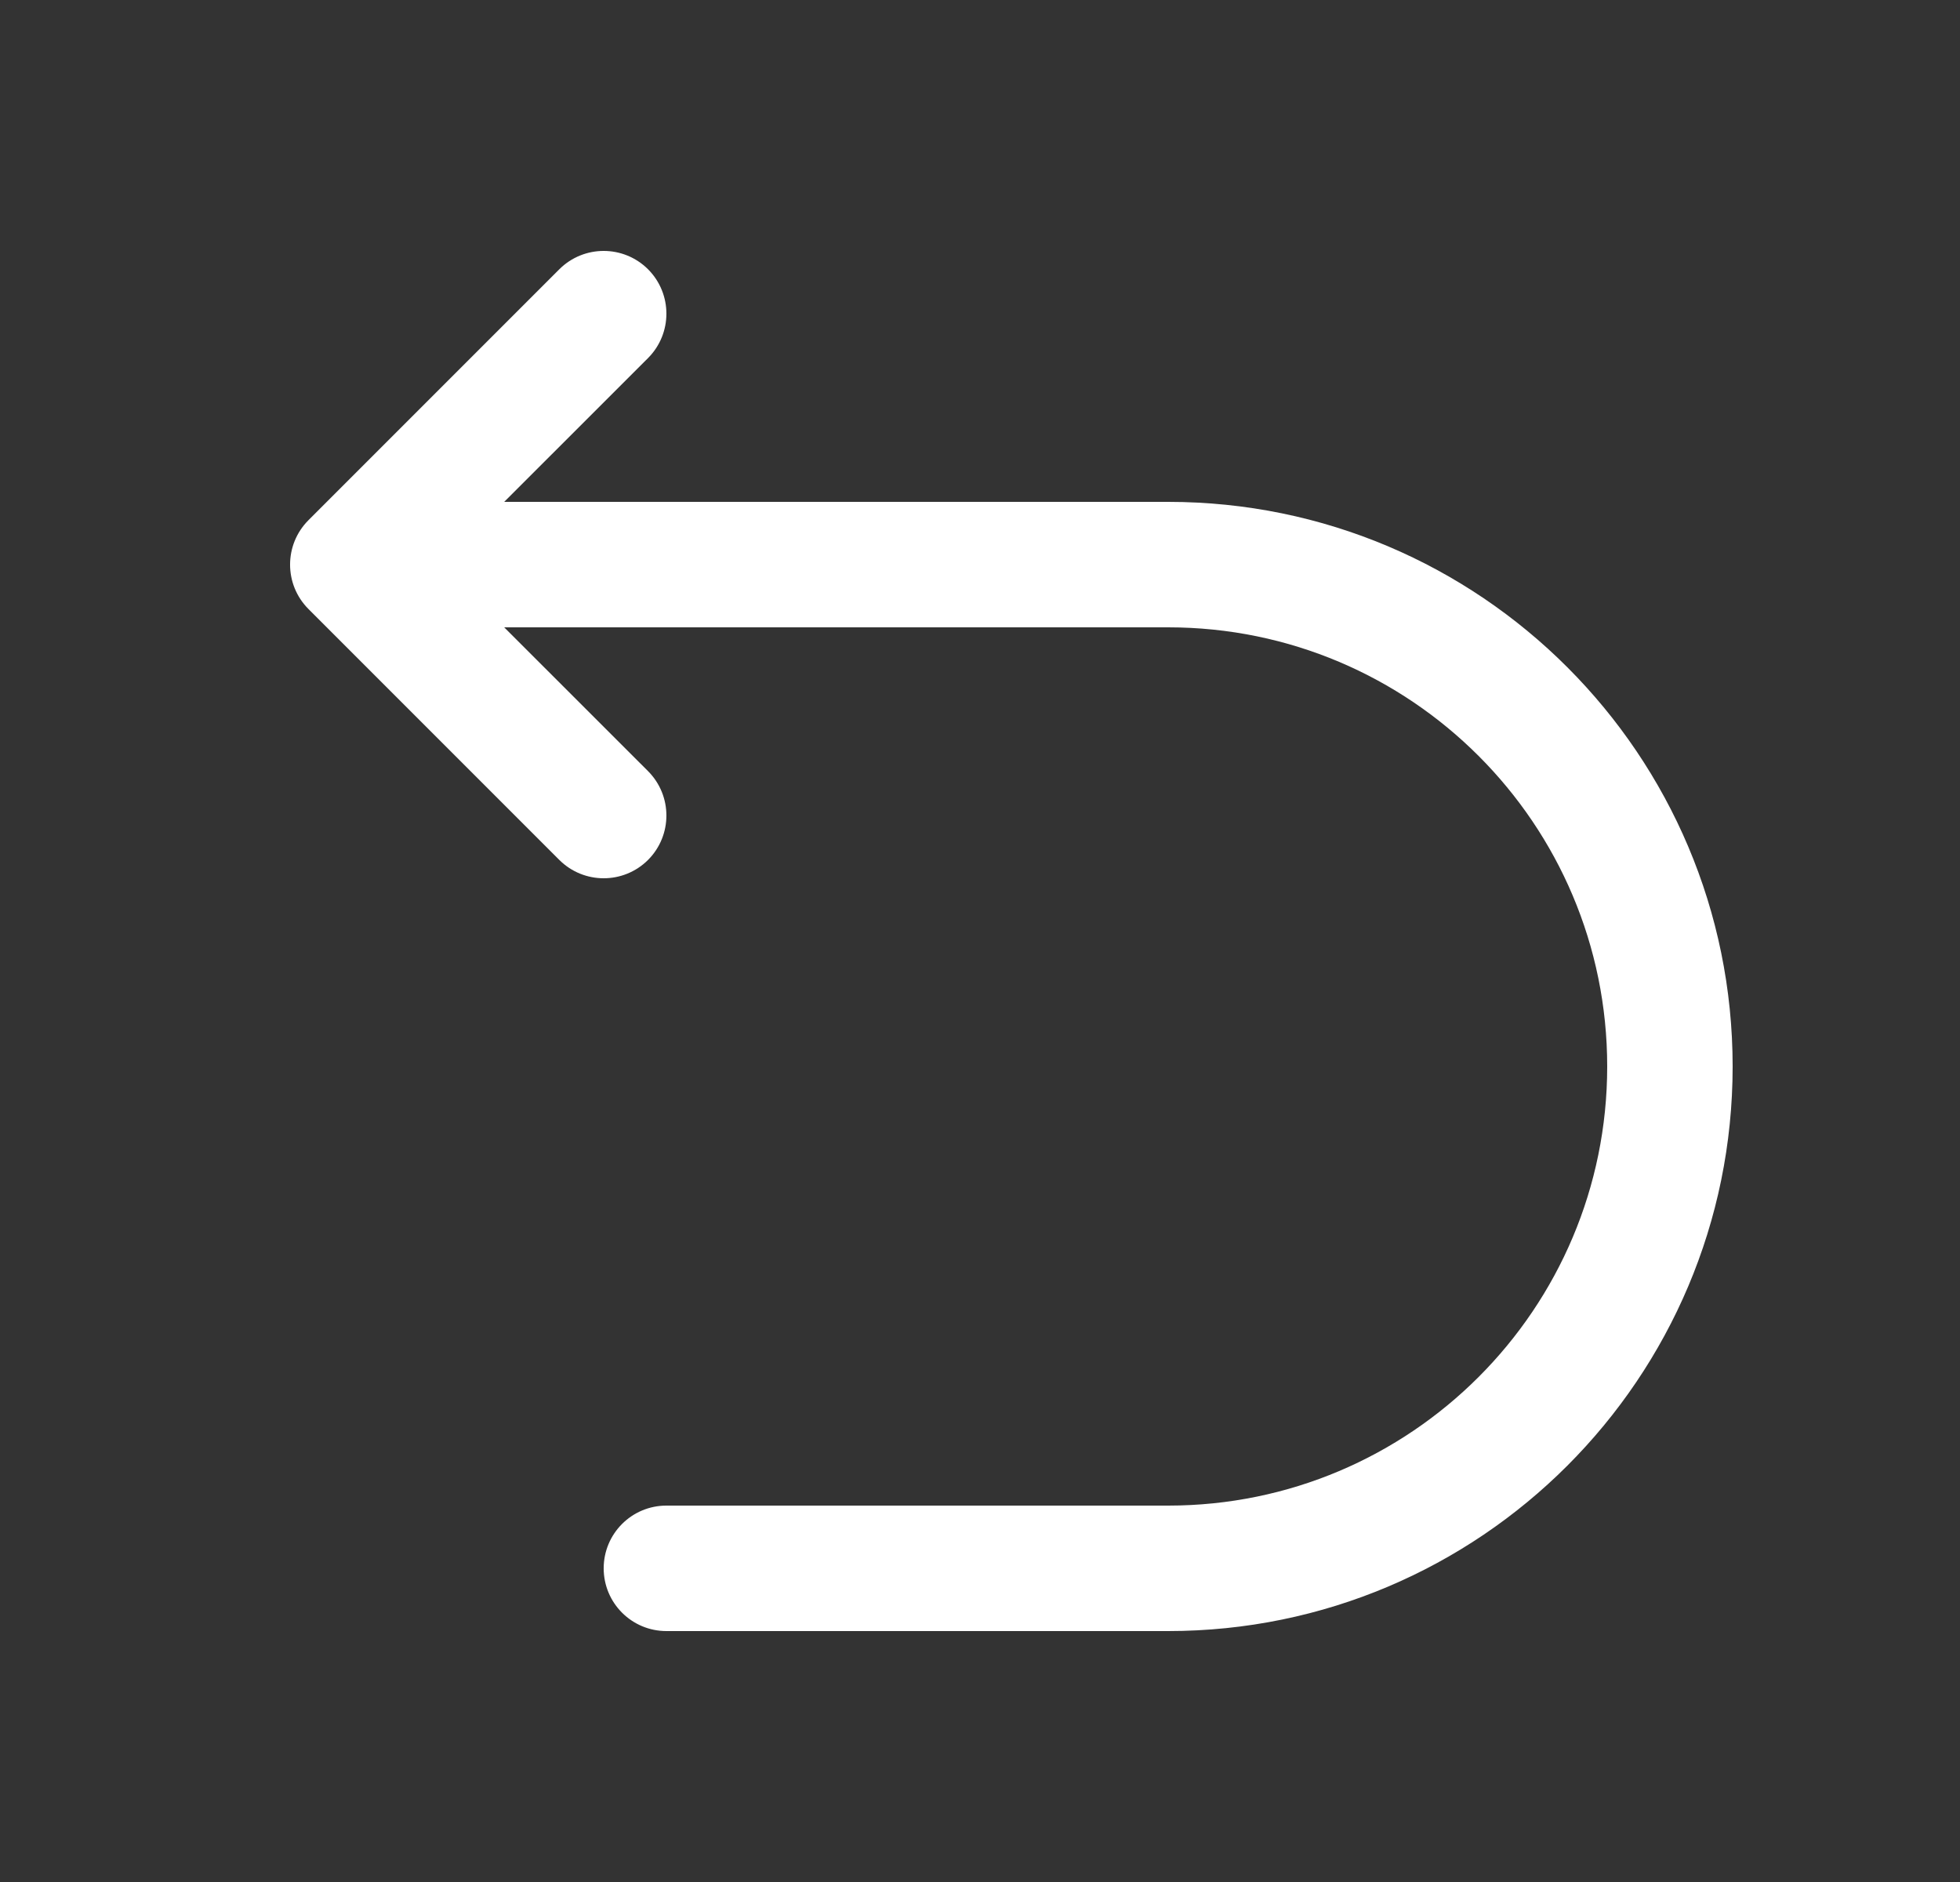 <svg width="25" height="24" viewBox="0 0 25 24" fill="none" xmlns="http://www.w3.org/2000/svg">
<rect x="0" y="0" width="25" height="24" fill="#333333" stroke="none"/>
<path fill-rule="evenodd" clip-rule="evenodd" d="M8.266 3.434C8.578 3.747 8.578 4.253 8.266 4.566L6.431 6.4H14.9C18.877 6.4 22.1 9.624 22.1 13.6C22.1 17.576 18.877 20.8 14.9 20.8H8.5C8.058 20.8 7.7 20.442 7.7 20C7.7 19.558 8.058 19.2 8.5 19.2H14.9C17.993 19.2 20.5 16.693 20.5 13.6C20.5 10.507 17.993 8 14.9 8H6.431L8.266 9.834C8.578 10.147 8.578 10.653 8.266 10.966C7.953 11.278 7.447 11.278 7.134 10.966L3.934 7.766C3.622 7.453 3.622 6.947 3.934 6.634L7.134 3.434C7.447 3.122 7.953 3.122 8.266 3.434Z" fill="white"/>
</svg>

